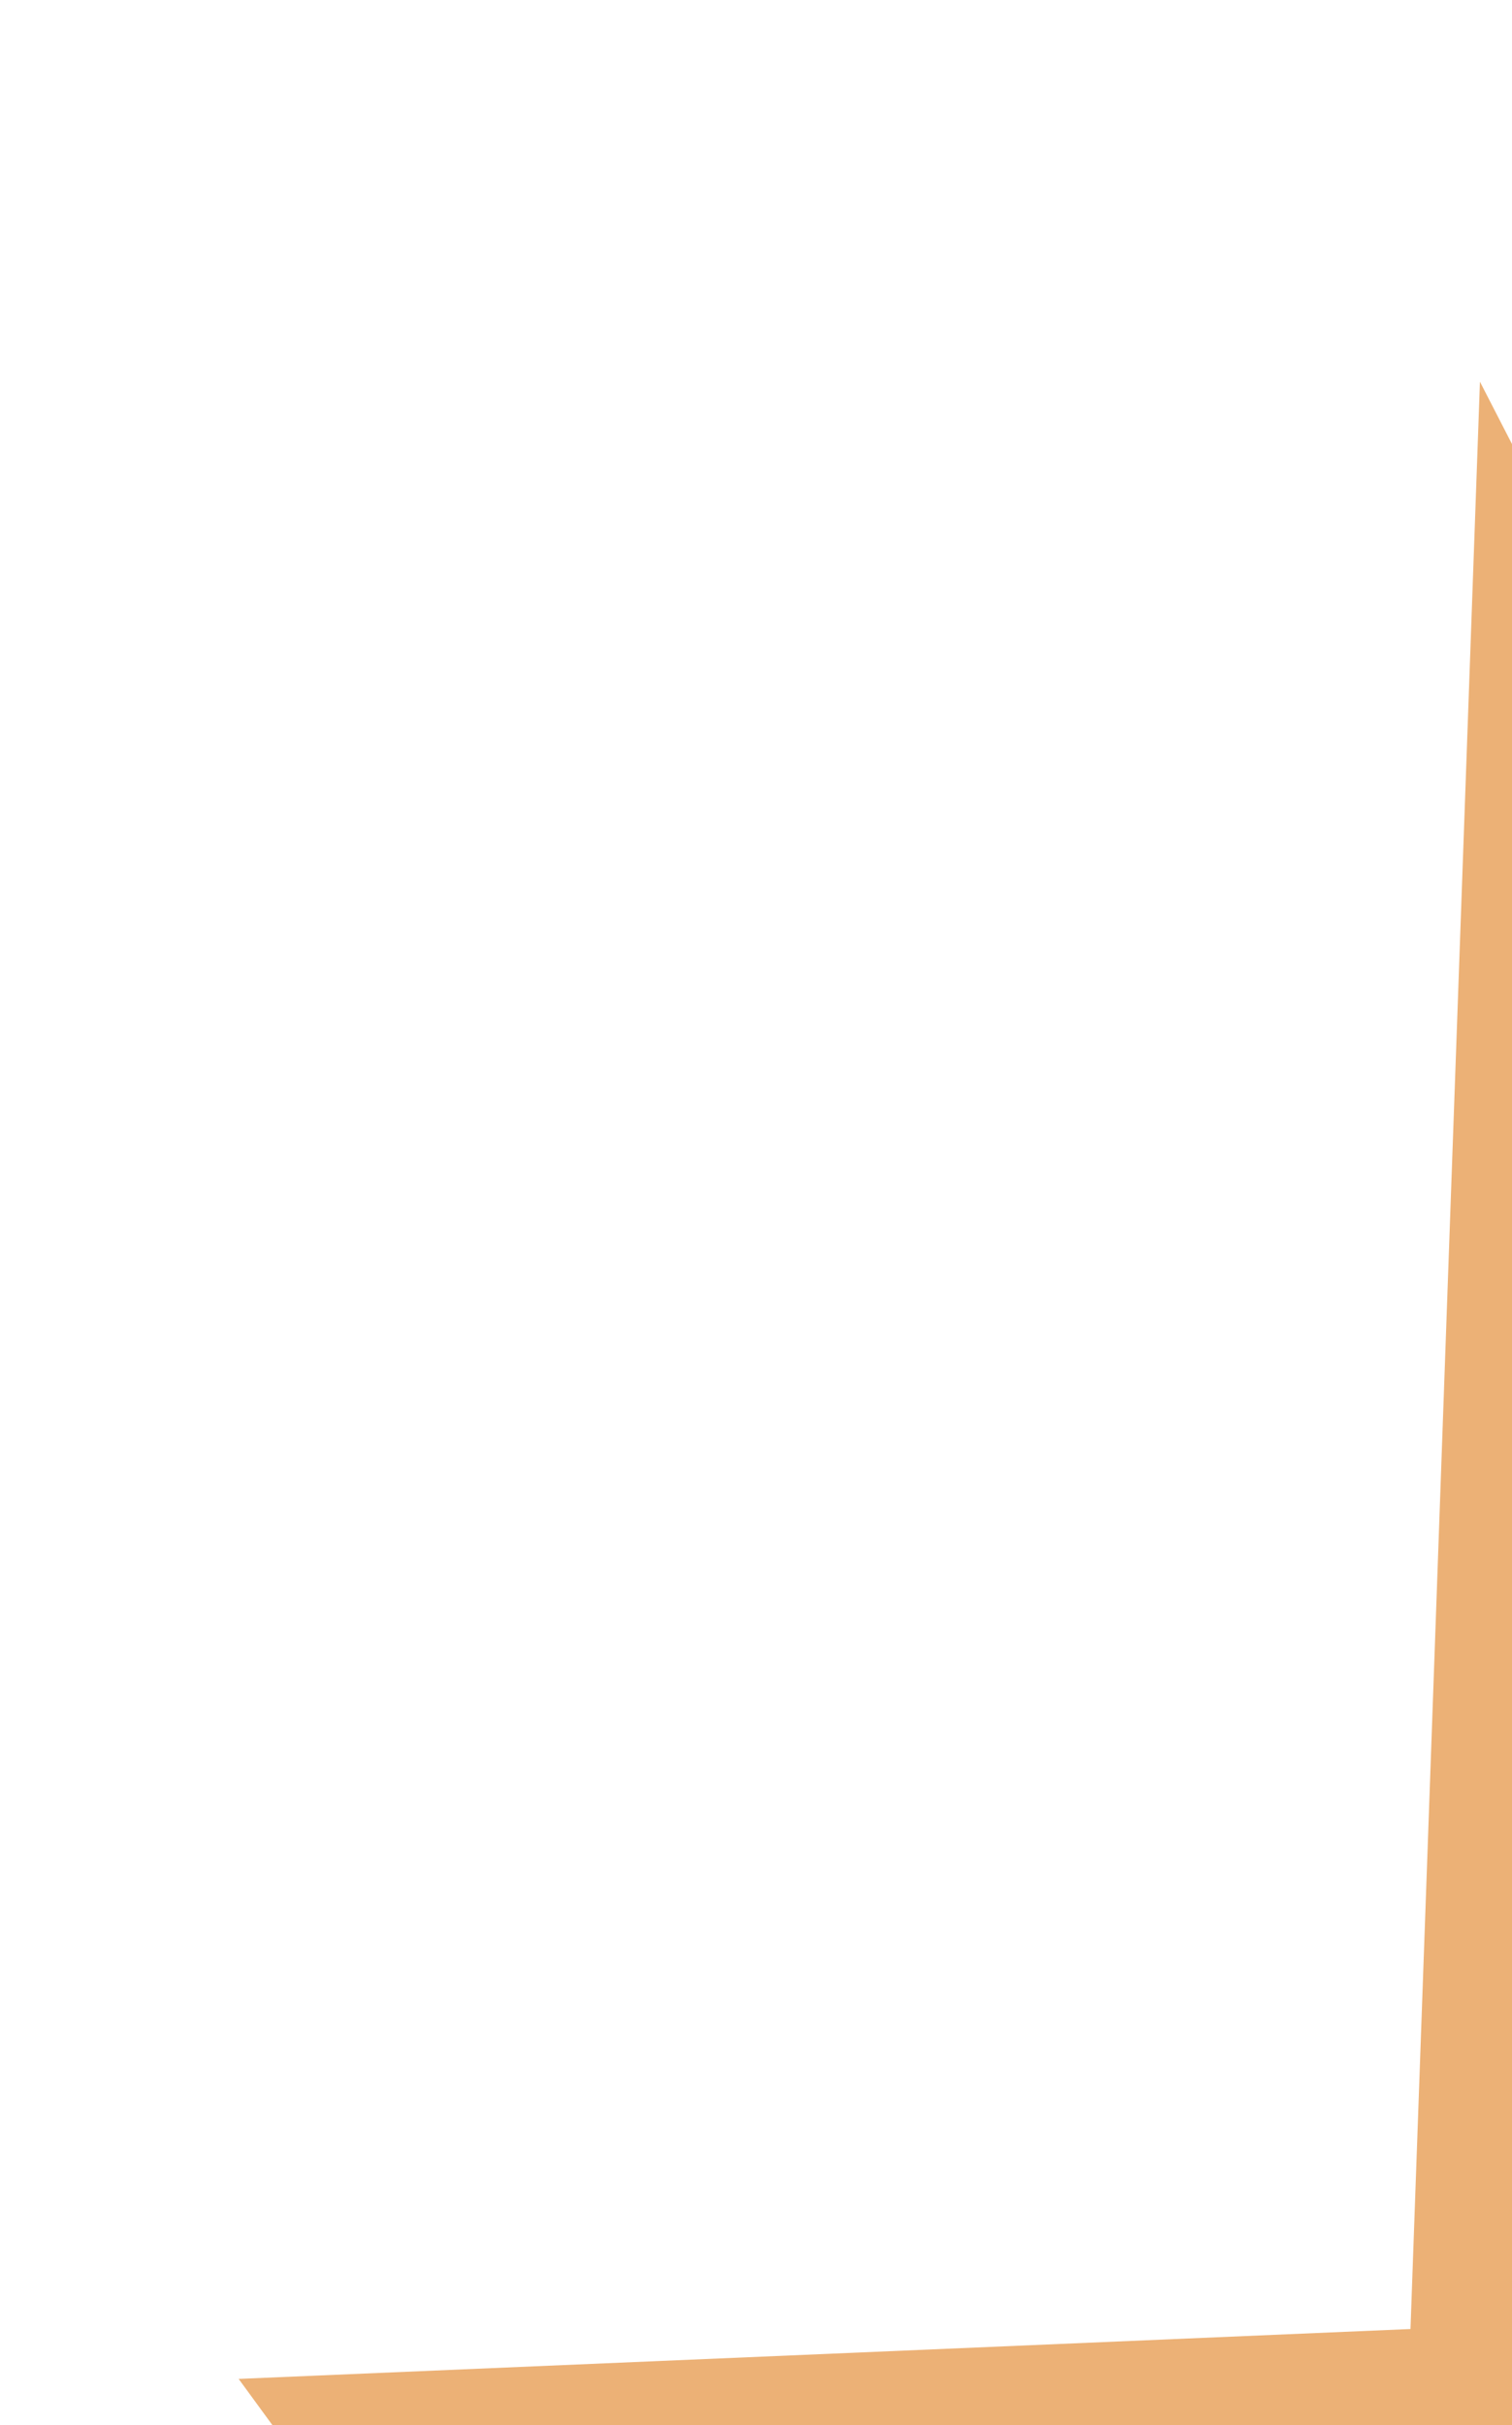 <?xml version="1.0" encoding="UTF-8" standalone="no"?>
<svg
   width="358"
   height="574"
   viewBox="0 0 358 574"
   fill="none"
   preserveAspectRatio="none"
   version="1.1"
   id="svg1"
   xmlns="http://www.w3.org/2000/svg"
   xmlns:svg="http://www.w3.org/2000/svg">
  <defs
     id="defs1" />
  <path
     d="M 333.965,551.23 350.41,90.344 358,105.102 V 574 H 64.517 l -8.012,-10.963 z"
     fill="#ecb176"
     id="path1"
     style="stroke-width:0.843" />
</svg>
